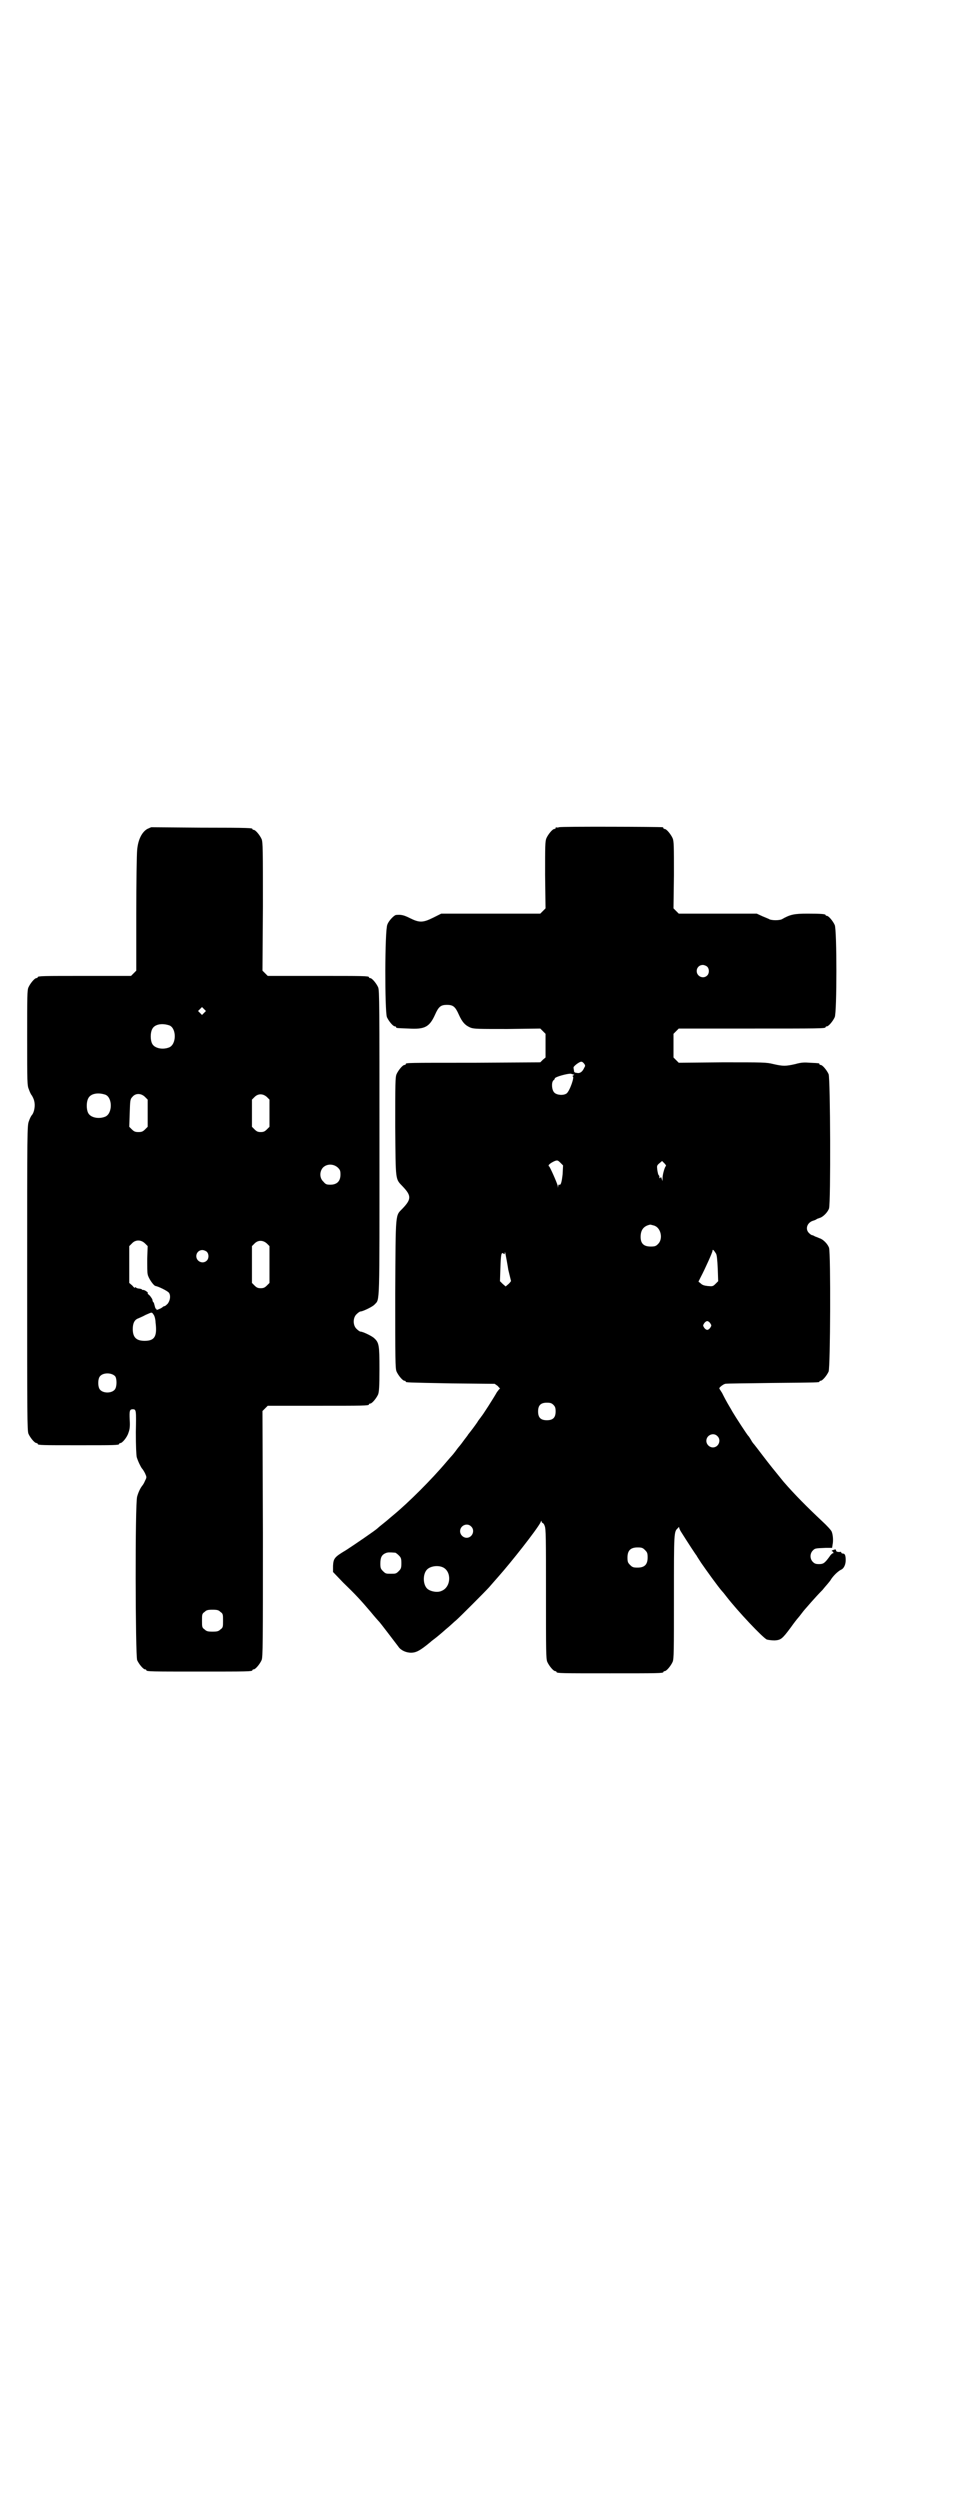 <?xml version="1.0" standalone="no"?>
<!DOCTYPE svg PUBLIC "-//W3C//DTD SVG 20010904//EN"
 "http://www.w3.org/TR/2001/REC-SVG-20010904/DTD/svg10.dtd">
<svg version="1.0" xmlns="http://www.w3.org/2000/svg"
 width="1100pt" height="2850pt" viewBox="0 0 1100 2850"
 preserveAspectRatio="xMidYMid meet">
<g transform="translate(0,2850) scale(0.5,-0.5)"
fill="#000000" stroke="none">
<path d="M1276 3814 c-3 -1 -6 -1 -7 0 0 0 -1 0 -1 -2 0 -1 -1 -2 -3 -2 -4 0
-14 -12 -18 -21 -3 -7 -3 -18 -3 -84 l1 -76 -6 -6 -6 -6 -113 0 -113 0 -18 -9
c-24 -12 -32 -12 -54 -1 -14 7 -20 8 -31 7 -4 0 -17 -13 -20 -22 -6 -12 -6
-198 -1 -211 4 -9 14 -21 18 -21 2 0 3 -1 3 -2 0 -2 1 -2 29 -3 36 -2 47 3 60
32 8 18 13 22 27 22 14 0 19 -4 27 -22 8 -18 15 -25 27 -30 8 -3 18 -3 84 -3
l75 1 6 -6 6 -6 0 -27 0 -27 -6 -5 -6 -6 -151 -1 c-155 0 -156 0 -156 -3 0 -1
-1 -2 -3 -2 -4 0 -14 -12 -18 -21 -3 -7 -3 -21 -3 -120 1 -126 0 -118 17 -136
20 -21 20 -29 0 -50 -17 -18 -16 -3 -17 -194 0 -152 0 -171 3 -178 4 -9 14
-21 18 -21 2 0 3 -1 3 -2 0 -2 1 -2 104 -4 l99 -1 7 -5 c3 -4 6 -6 5 -6 -1 0
-4 -4 -7 -8 -6 -11 -34 -55 -36 -56 0 -1 -5 -6 -9 -13 -7 -10 -13 -18 -21 -28
0 -1 -6 -8 -11 -15 -5 -7 -10 -13 -11 -14 -1 -1 -3 -4 -6 -8 -3 -4 -7 -9 -8
-10 -2 -2 -8 -9 -14 -16 -33 -39 -85 -91 -120 -120 -6 -5 -12 -10 -13 -11 -1
-1 -6 -5 -11 -9 -5 -4 -10 -8 -12 -10 -5 -5 -55 -39 -72 -50 -27 -16 -29 -19
-30 -36 l0 -14 23 -24 c29 -28 40 -40 63 -67 9 -11 17 -20 18 -21 2 -1 41 -53
45 -58 5 -8 17 -14 29 -14 12 0 21 5 44 24 2 2 6 5 10 8 4 3 15 12 25 21 10 8
20 18 24 21 9 8 65 64 75 75 5 6 15 17 21 24 31 35 86 105 96 123 2 5 3 6 3 3
0 -1 1 -3 2 -3 1 0 4 -3 5 -7 3 -6 3 -30 3 -155 0 -130 0 -148 3 -155 4 -9 14
-21 18 -21 2 0 3 -1 3 -2 0 -3 12 -3 122 -3 110 0 122 0 122 3 0 1 1 2 3 2 4
0 14 12 18 21 3 7 3 24 3 149 0 148 0 148 9 156 2 3 3 3 3 1 0 -1 2 -6 4 -9
17 -27 34 -53 36 -55 0 -1 5 -8 10 -16 11 -16 39 -55 48 -65 2 -2 6 -7 9 -11
27 -35 84 -95 93 -99 4 -1 11 -2 18 -2 14 1 17 3 37 30 7 10 15 20 16 21 1 1
5 6 8 10 3 4 7 9 8 10 1 1 7 8 14 16 7 8 18 20 26 28 7 9 17 19 20 25 7 10 17
19 24 22 5 3 9 11 9 21 0 11 -2 15 -6 15 -2 0 -4 1 -4 2 0 1 -1 2 -1 2 -6 -1
-11 0 -11 3 0 2 -1 3 -4 2 -6 -2 -8 -3 -4 -4 1 -1 2 -2 2 -3 0 -2 -1 -2 -1 -1
-1 0 -5 -3 -8 -8 -11 -15 -14 -17 -24 -17 -7 0 -10 1 -14 5 -7 7 -7 19 0 26 5
5 5 5 29 6 l15 0 1 7 c2 9 1 23 -2 30 -1 3 -11 14 -22 24 -33 31 -63 61 -88
90 -22 27 -31 38 -47 59 -10 13 -19 25 -20 26 -2 2 -5 6 -7 10 -3 5 -5 8 -6 9
-2 1 -31 46 -35 53 -2 3 -5 9 -7 12 -9 15 -14 25 -18 33 -3 5 -6 9 -6 10 -3 1
8 10 13 11 2 1 50 1 107 2 106 1 108 1 108 3 0 1 1 2 3 2 4 0 14 12 18 21 4
10 5 268 1 282 -3 9 -14 20 -22 22 -2 1 -7 3 -10 4 -3 2 -6 3 -7 3 -1 0 -4 2
-7 5 -9 9 -4 24 10 28 3 1 6 2 7 3 1 1 4 2 7 3 8 2 19 13 22 22 4 14 3 296 -1
306 -4 9 -14 21 -18 21 -2 0 -3 1 -3 2 0 2 0 2 -21 3 -13 1 -20 1 -34 -3 -22
-5 -28 -5 -50 0 -16 4 -22 4 -116 4 l-100 -1 -6 6 -6 6 0 27 0 27 6 6 6 6 162
0 c159 0 173 0 173 3 0 1 1 2 3 2 4 0 14 12 18 21 5 11 5 199 0 210 -4 9 -14
21 -18 21 -2 0 -3 1 -3 2 0 2 -10 3 -41 3 -31 0 -40 -2 -59 -13 -2 -1 -8 -2
-14 -2 -6 0 -12 1 -14 2 -1 1 -9 4 -16 7 l-13 6 -89 0 -89 0 -6 6 -6 6 1 76
c0 66 0 77 -3 84 -4 9 -14 21 -18 21 -2 0 -3 1 -3 2 0 1 -1 2 -2 2 -7 1 -232
2 -236 0z m338 -318 c5 -5 5 -15 0 -20 -9 -9 -24 -2 -24 10 0 8 6 14 14 14 3
0 8 -2 10 -4z m-281 -221 c3 -4 3 -5 0 -10 -4 -9 -10 -13 -17 -11 -4 0 -6 2
-6 4 0 2 -1 5 -1 7 -1 2 2 5 7 9 10 7 12 7 17 1z m-23 -25 c1 0 0 -1 -2 -2 -2
-1 -2 -2 -1 -2 5 0 -7 -34 -14 -39 -7 -5 -22 -4 -28 2 -6 6 -7 23 -2 28 2 1 3
3 3 4 0 4 31 12 37 11 3 -1 6 -2 7 -2z m-26 -227 c-2 -18 -4 -26 -8 -24 -1 1
-2 -1 -2 -3 -1 -5 -1 -5 -1 0 -2 8 -18 44 -20 45 -4 2 4 8 13 12 6 2 7 2 13
-4 l6 -6 -1 -20z m236 19 c-3 -2 -8 -20 -8 -28 l0 -7 -2 6 c-1 3 -2 5 -2 4 0
-2 -1 -3 -2 -3 -2 0 -2 1 -1 1 0 1 0 3 -1 5 -2 1 -3 7 -4 13 -1 9 -1 10 5 15
l6 5 5 -5 c3 -3 4 -5 4 -6z m-28 -136 c16 -4 22 -30 10 -42 -5 -5 -7 -6 -17
-6 -16 0 -23 7 -23 22 0 16 7 25 22 28 1 0 4 -1 8 -2z m142 -64 c2 -3 3 -14 4
-34 l1 -29 -6 -6 c-6 -6 -7 -6 -18 -5 -8 1 -12 2 -16 6 l-5 4 5 10 c11 21 27
57 27 60 0 5 3 2 8 -6z m-474 -37 c3 -13 6 -24 6 -25 1 0 -1 -3 -5 -7 l-7 -6
-7 6 -6 6 1 30 c1 31 2 37 7 33 2 -2 3 -2 3 2 0 3 1 1 2 -5 1 -5 4 -21 6 -34z
m461 -122 c3 -5 3 -5 0 -10 -2 -3 -5 -5 -7 -5 -2 0 -5 2 -7 5 -3 5 -3 5 0 10
2 3 5 5 7 5 2 0 5 -2 7 -5z m-358 -186 c4 -4 5 -7 5 -15 0 -14 -6 -20 -20 -20
-14 0 -20 6 -20 20 0 14 6 20 20 20 8 0 11 -1 15 -5z m374 -71 c10 -9 3 -26
-10 -26 -8 0 -15 7 -15 15 0 13 16 20 25 11z m-562 -206 c10 -9 3 -26 -10 -26
-8 0 -15 7 -15 15 0 13 16 20 25 11z m397 -54 c5 -5 6 -7 6 -17 0 -16 -7 -23
-23 -23 -10 0 -12 1 -17 6 -5 5 -6 7 -6 17 0 16 7 23 23 23 10 0 12 -1 17 -6z
m-570 -6 c1 0 5 -3 8 -6 5 -5 6 -7 6 -18 0 -11 -1 -13 -6 -18 -6 -6 -7 -6 -18
-6 -11 0 -12 0 -18 6 -5 5 -6 7 -6 17 0 14 3 20 12 24 5 2 8 2 22 1z m108 -33
c21 -9 20 -45 -2 -54 -10 -5 -28 -1 -34 6 -9 10 -9 32 0 42 7 8 24 11 36 6z"/>
<path d="M336 3810 c-12 -7 -21 -24 -23 -48 -1 -9 -2 -75 -2 -146 l0 -129 -6
-6 -6 -6 -101 0 c-100 0 -112 0 -112 -3 0 -1 -1 -2 -3 -2 -4 0 -14 -12 -18
-21 -3 -6 -3 -21 -3 -115 0 -102 0 -109 4 -118 2 -6 5 -12 7 -14 1 -2 4 -7 5
-12 3 -11 0 -26 -5 -32 -2 -2 -5 -8 -7 -14 -4 -10 -4 -18 -4 -358 0 -313 0
-348 3 -355 4 -9 14 -21 18 -21 2 0 3 -1 3 -2 0 -3 11 -3 93 -3 82 0 93 0 93
3 0 1 1 2 3 2 4 0 15 13 18 23 3 8 4 14 3 30 -1 21 0 24 7 24 8 0 8 -2 7 -52
0 -33 1 -51 2 -57 3 -10 9 -22 12 -26 2 -2 5 -7 7 -11 4 -9 4 -9 0 -17 -2 -5
-5 -10 -7 -12 -3 -4 -8 -13 -11 -24 -5 -15 -4 -362 0 -373 4 -9 14 -21 18 -21
2 0 3 -1 3 -2 0 -3 12 -3 121 -3 109 0 121 0 121 3 0 1 1 2 3 2 4 0 14 12 18
21 3 7 3 37 3 288 l-1 280 6 6 6 6 110 0 c109 0 121 0 121 3 0 1 1 2 3 2 4 0
14 12 18 21 2 6 3 16 3 58 0 54 -1 60 -12 70 -5 5 -26 15 -31 15 -2 0 -6 3 -9
6 -9 8 -9 26 0 34 3 3 7 6 9 6 5 0 28 11 32 16 12 13 11 -10 11 368 0 314 0
348 -3 355 -4 9 -14 21 -18 21 -2 0 -3 1 -3 2 0 3 -12 3 -121 3 l-110 0 -6 6
-6 6 1 146 c0 129 0 147 -3 154 -4 9 -14 21 -18 21 -2 0 -3 1 -3 2 0 2 -2 3
-118 3 l-113 1 -9 -4z m130 -419 l-5 -5 -4 4 -5 5 4 4 5 5 4 -4 5 -5 -4 -4z
m-79 -29 c16 -7 16 -43 -1 -50 -15 -6 -34 -2 -39 9 -4 8 -4 24 0 32 5 12 23
15 40 9z m-146 -158 c16 -7 16 -43 -1 -50 -15 -6 -34 -2 -39 9 -4 8 -4 24 0
32 5 12 23 15 40 9z m90 -5 l6 -6 0 -31 0 -31 -6 -6 c-5 -5 -8 -6 -15 -6 -7 0
-10 1 -15 6 l-6 6 1 31 c1 29 1 32 6 37 7 9 20 9 29 0z m278 0 l6 -6 0 -31 0
-31 -6 -6 c-5 -5 -8 -6 -14 -6 -6 0 -9 1 -14 6 l-6 6 0 31 0 31 6 6 c8 8 19 8
28 0z m162 -161 c5 -5 6 -7 6 -16 0 -15 -8 -23 -23 -23 -9 0 -11 1 -16 7 -9 8
-9 23 -1 32 9 9 24 9 34 0z m-440 -173 l6 -6 -1 -29 c0 -16 0 -32 1 -35 1 -8
13 -26 18 -27 7 -1 29 -12 31 -16 4 -7 2 -17 -3 -24 -3 -3 -6 -6 -8 -6 -1 0
-3 -1 -5 -3 -4 -3 -15 -7 -13 -5 1 1 0 2 -1 2 -1 0 -2 3 -3 7 -1 4 -2 8 -3 8
-1 1 -2 3 -2 5 0 2 -3 6 -6 10 -4 3 -6 6 -5 6 3 0 -5 6 -9 7 -2 0 -4 0 -4 1 0
1 -2 1 -5 2 -3 0 -7 1 -8 2 -2 2 -3 2 -3 0 0 -1 -3 1 -6 5 l-7 6 0 42 0 42 6
6 c8 9 21 9 30 0z m278 0 l6 -6 0 -42 0 -42 -6 -6 c-5 -5 -8 -6 -14 -6 -6 0
-9 1 -14 6 l-6 6 0 42 0 42 6 6 c8 8 19 8 28 0z m-137 -19 c5 -5 5 -15 0 -20
-9 -9 -24 -2 -24 10 0 8 6 14 14 14 3 0 8 -2 10 -4z m-121 -144 c2 -3 4 -11 4
-17 4 -32 -2 -42 -25 -42 -19 0 -27 8 -27 27 0 13 4 21 12 24 2 1 10 4 17 8
16 7 14 7 19 0z m-88 -140 c4 -6 4 -24 -1 -30 -7 -9 -27 -9 -34 0 -5 6 -5 24
0 30 7 9 27 9 35 0z m240 -537 c6 -4 6 -6 6 -20 0 -14 0 -16 -6 -20 -4 -4 -7
-5 -18 -5 -11 0 -14 1 -18 5 -6 4 -6 6 -6 20 0 14 0 16 6 20 4 4 7 5 18 5 11
0 14 -1 18 -5z"/>
</g>
</svg>
